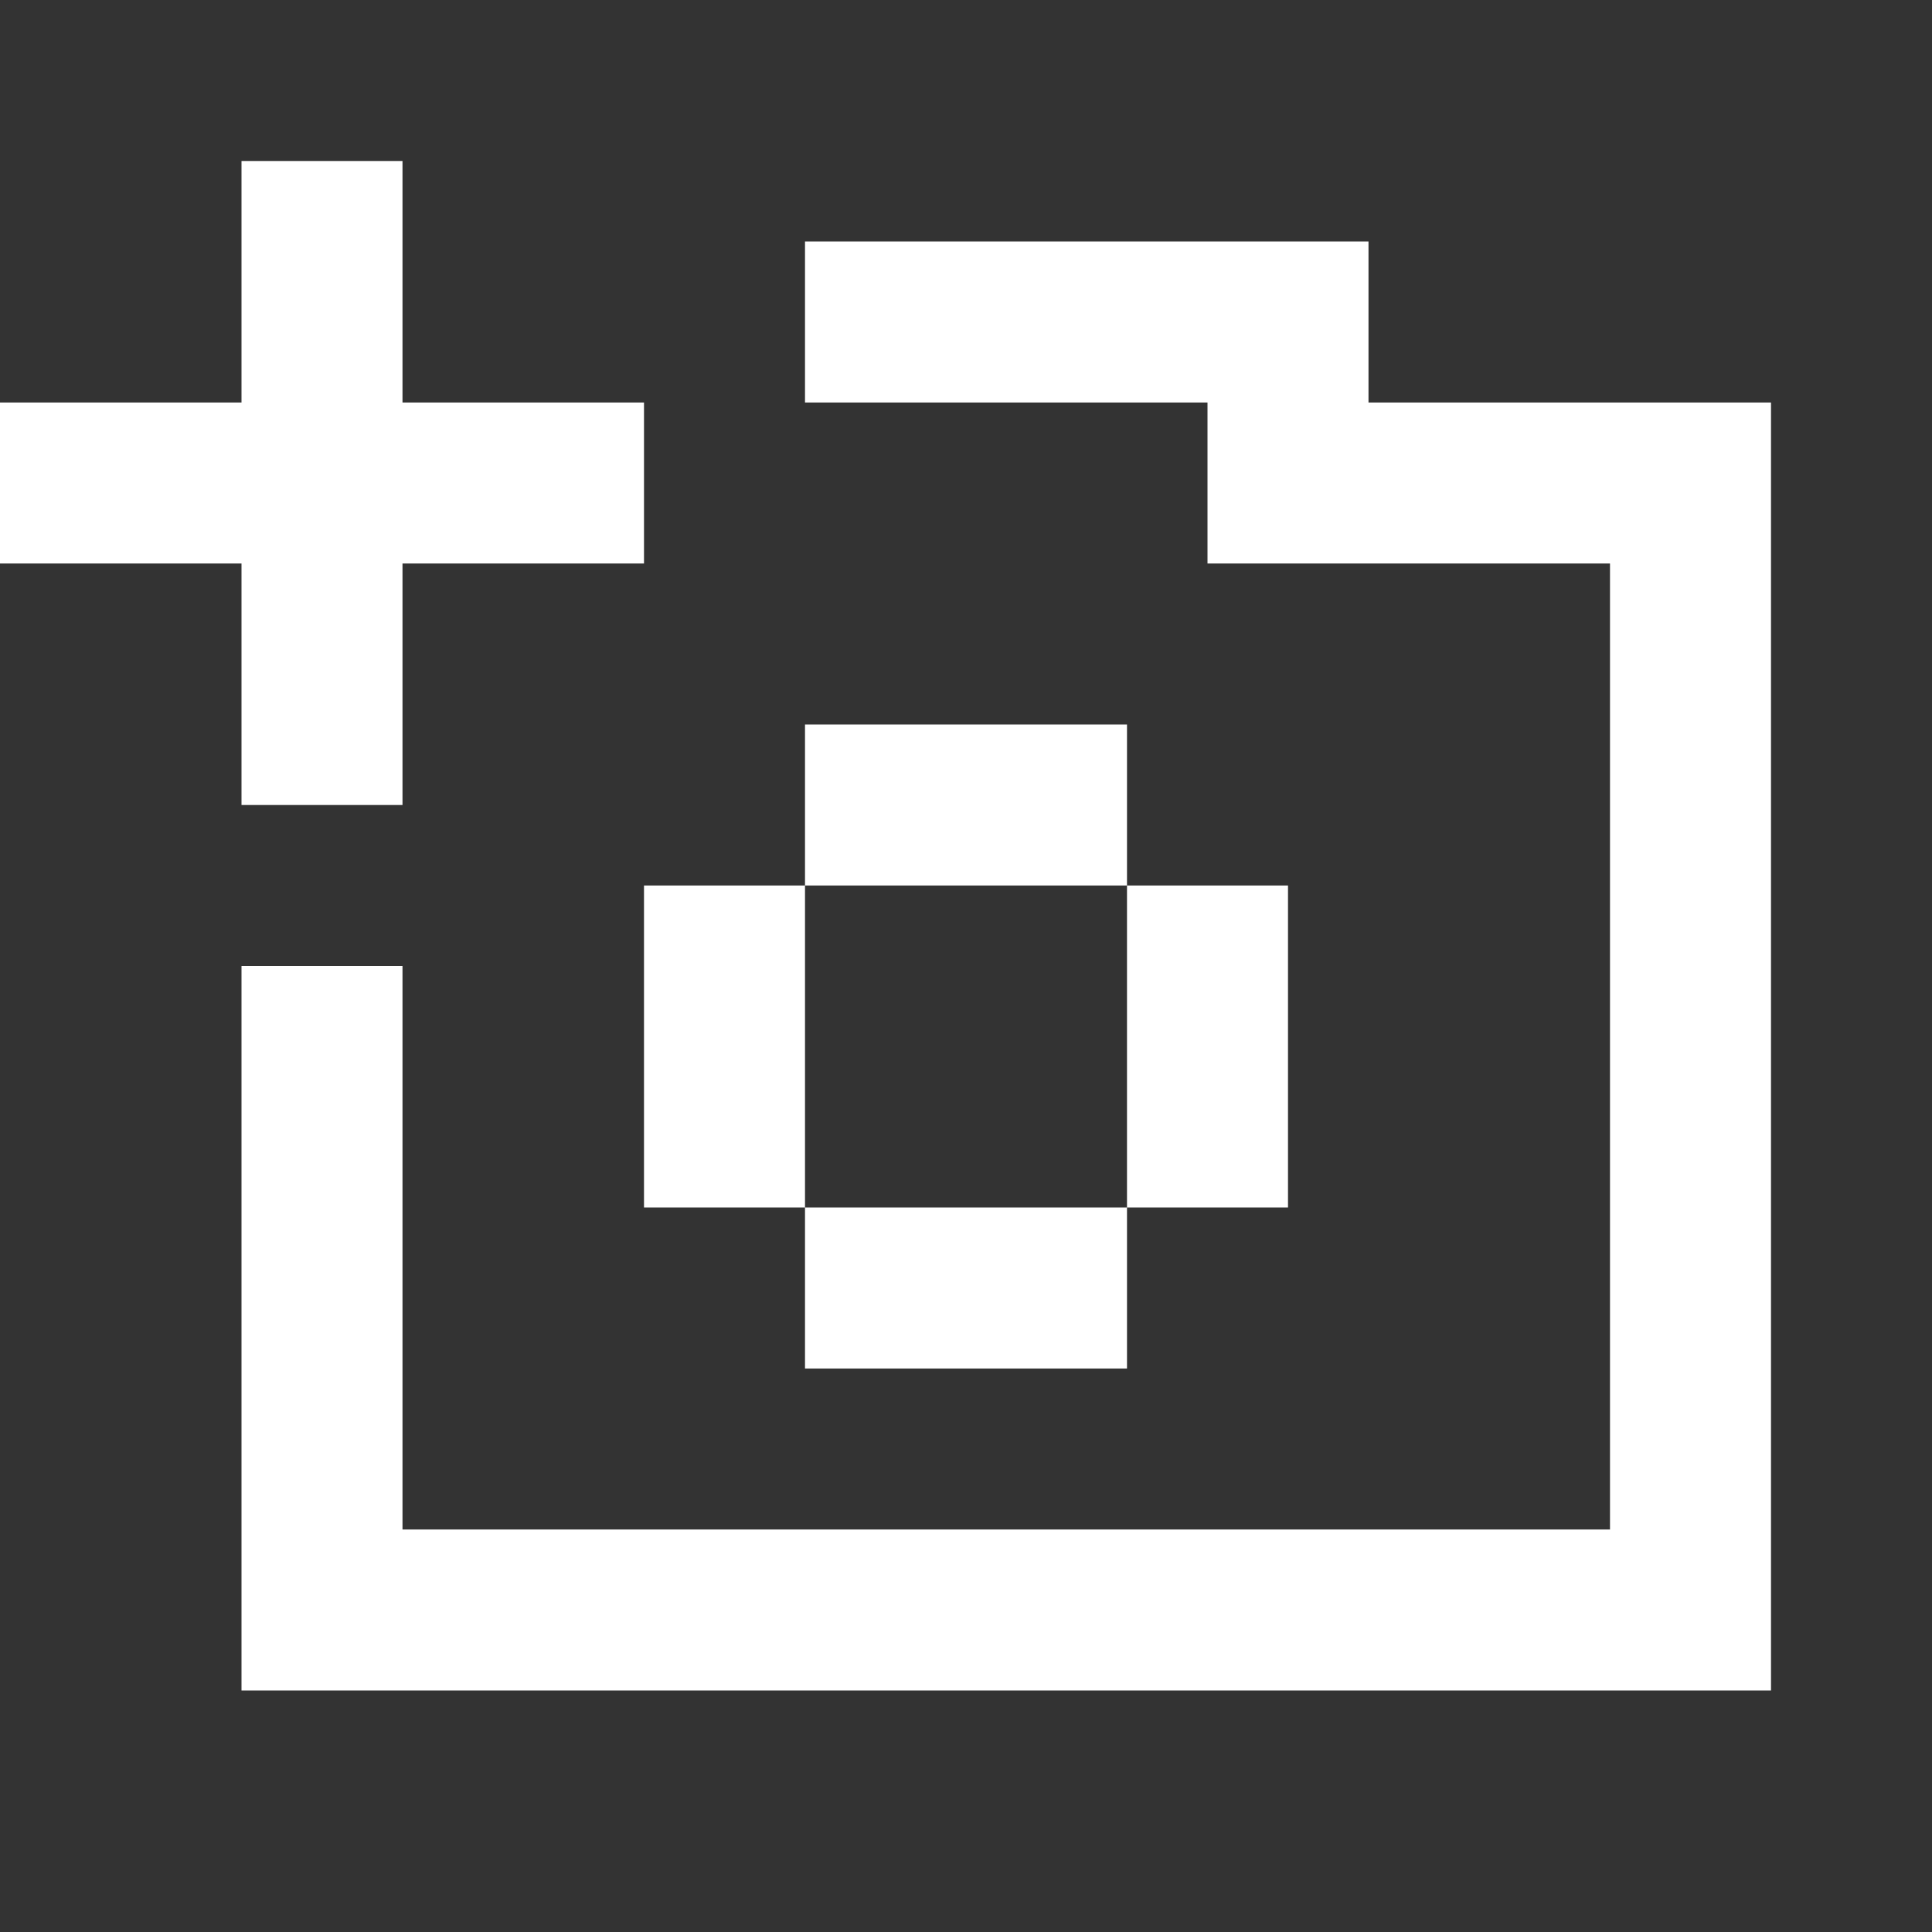 <svg width="24" height="24" viewBox="0 0 24 24" fill="none" xmlns="http://www.w3.org/2000/svg">
<rect x="0" y="0" width="24" height="24" fill="#333333" stroke="none"/>
<path fill-rule="evenodd" clip-rule="evenodd" d="M5 2H3V5H0V7H3V10H5V7H8V5H5V2ZM17 3H15V3H10V5H15V7H15V7H20V19H5V12H3V19V21H5H22V19H22V7H22V5H22V5H20V5H17V3H17V3ZM10 9H14V11L16 11V15H14V17H10V15H14V11L10 11V9ZM8 11H10V15H8V11Z" fill="white"/>
</svg>

